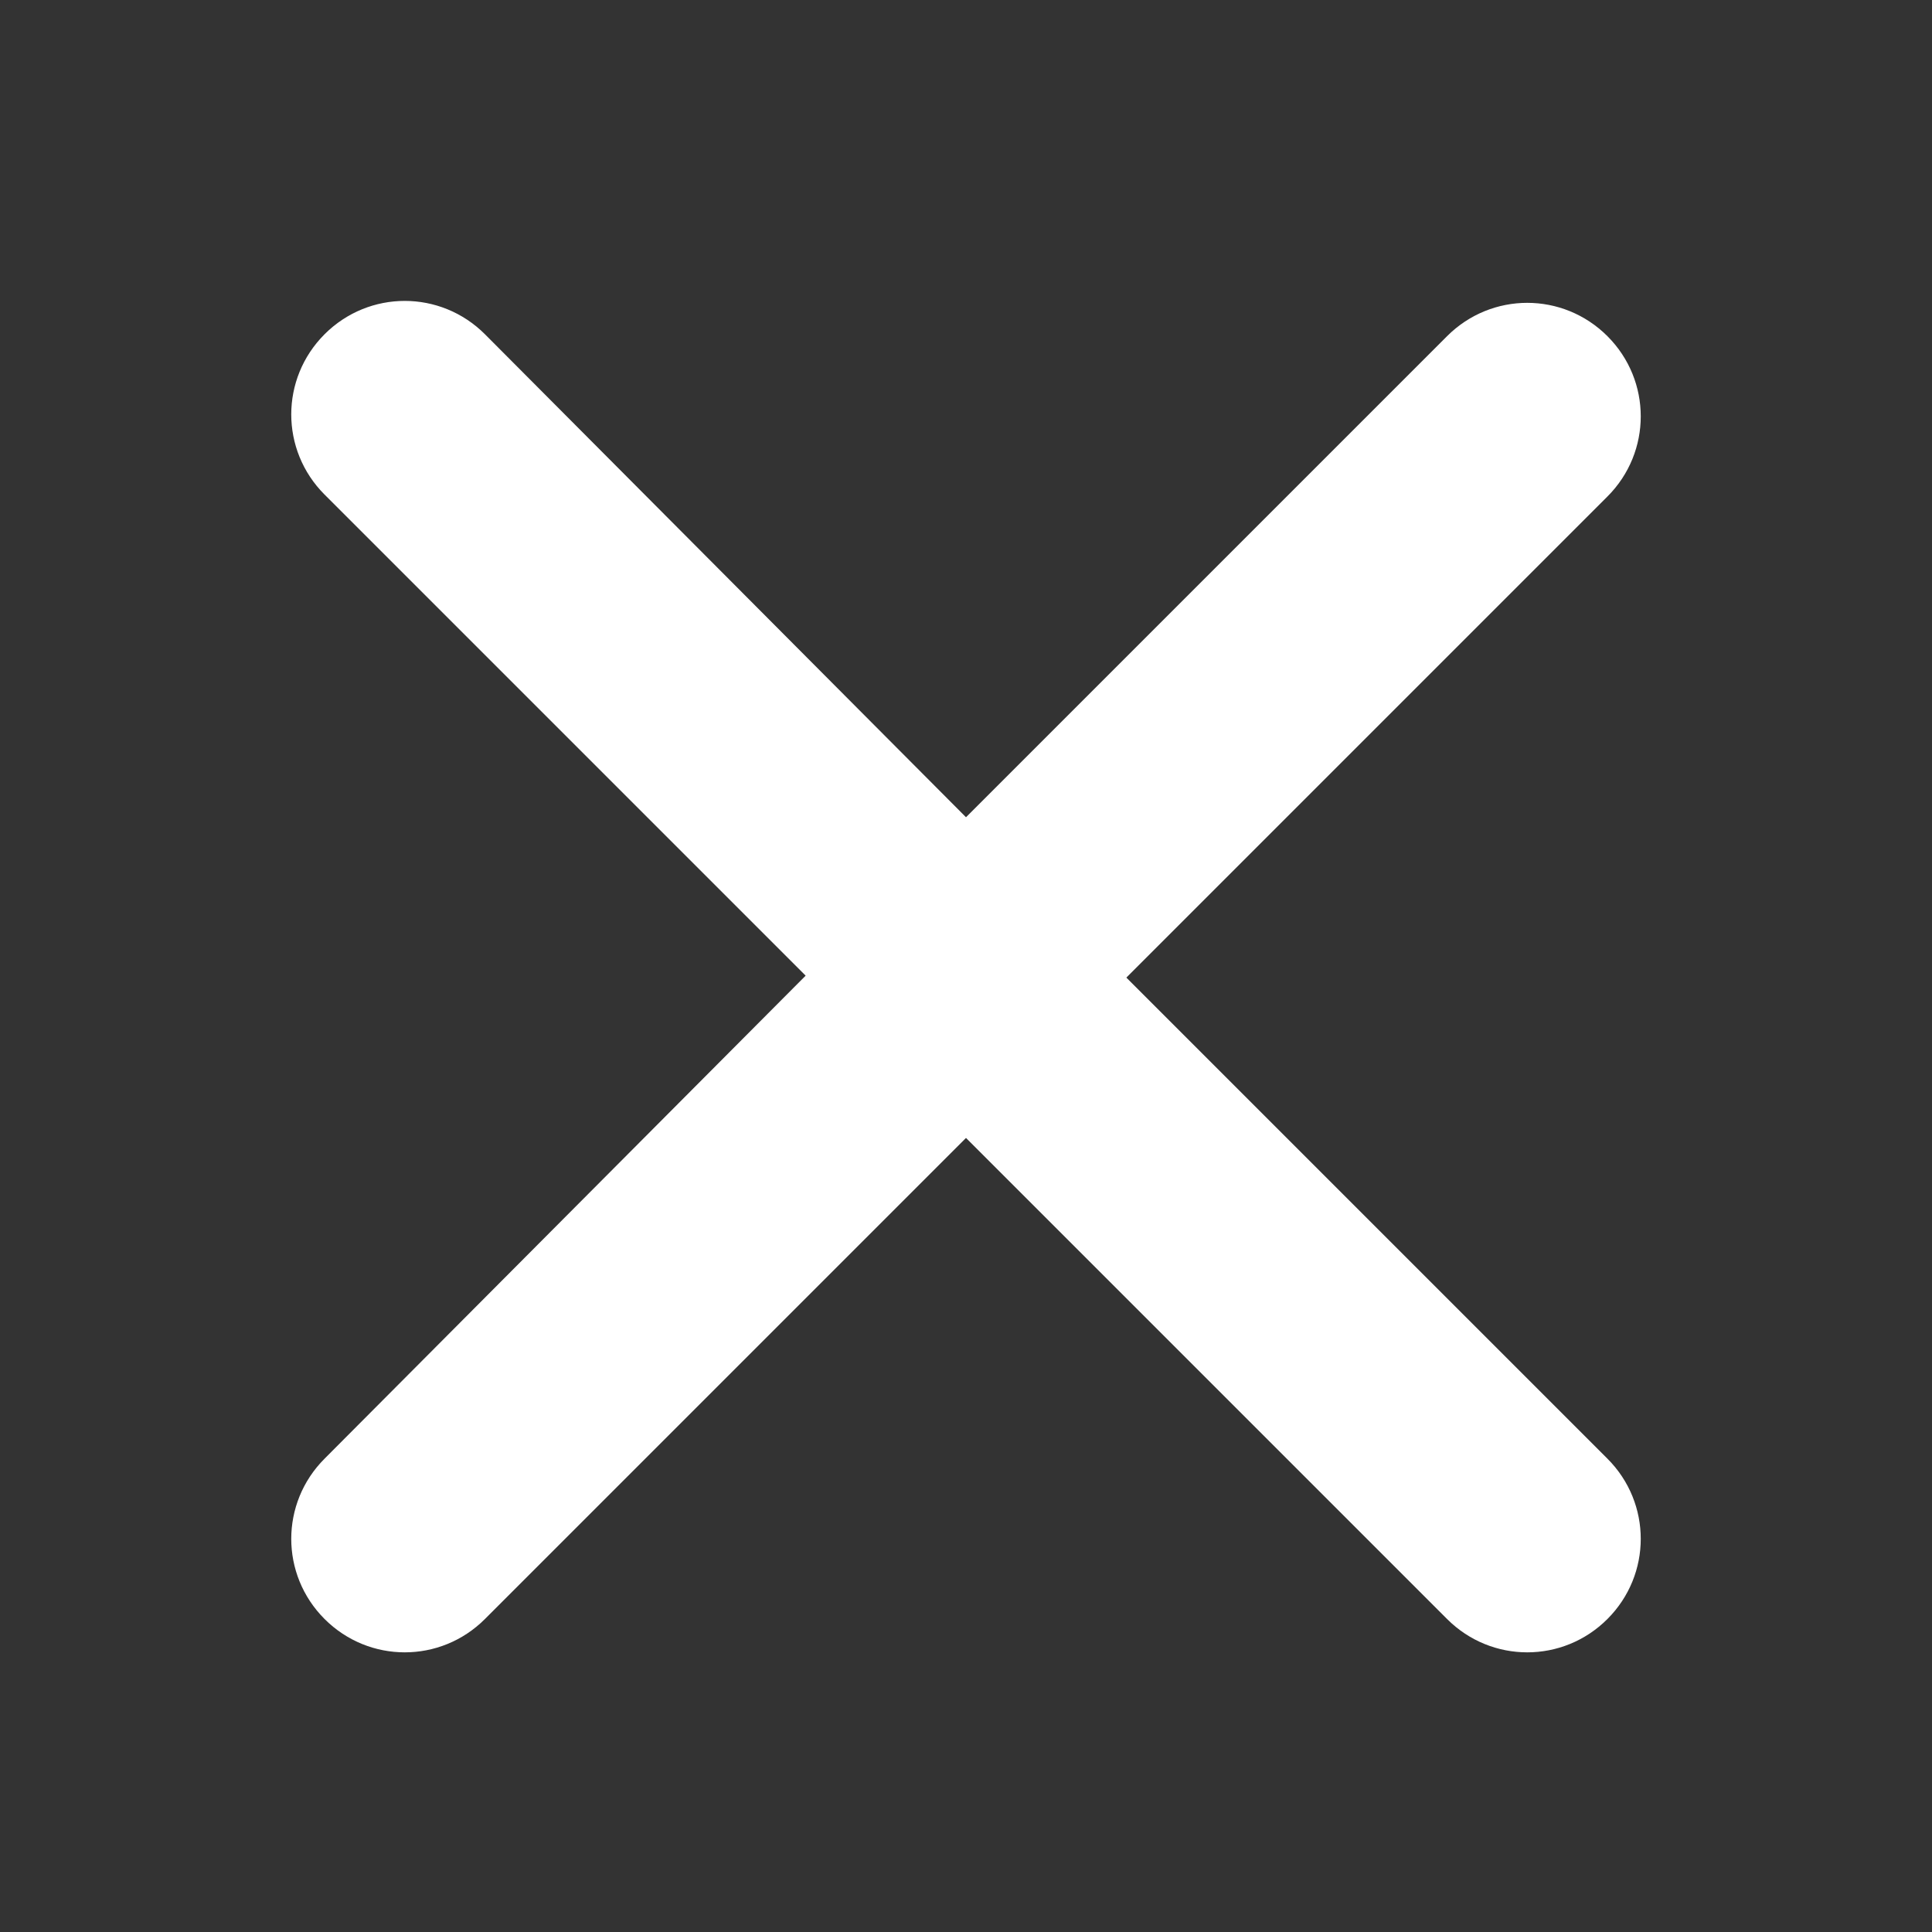 <svg xmlns="http://www.w3.org/2000/svg" viewBox="0 0 100 100"><rect x="0" y="0" width="100" height="100" fill="#333333" stroke="none"/><path d="M58.3 50.6l24.9-24.9c2.3-2.3 2.3-6 0-8.3-2.3-2.3-6-2.3-8.3 0L50 42.3l-24.9-25c-2.3-2.3-6-2.3-8.3 0-2.3 2.3-2.3 6 0 8.3l24.9 24.9-24.9 25c-2.3 2.3-2.3 6 0 8.3 2.3 2.3 6 2.3 8.3 0L50 58.9l24.9 24.9c2.3 2.3 6 2.3 8.3 0 2.3-2.3 2.3-6 0-8.3L58.3 50.6z" fill="#fff"/></svg>